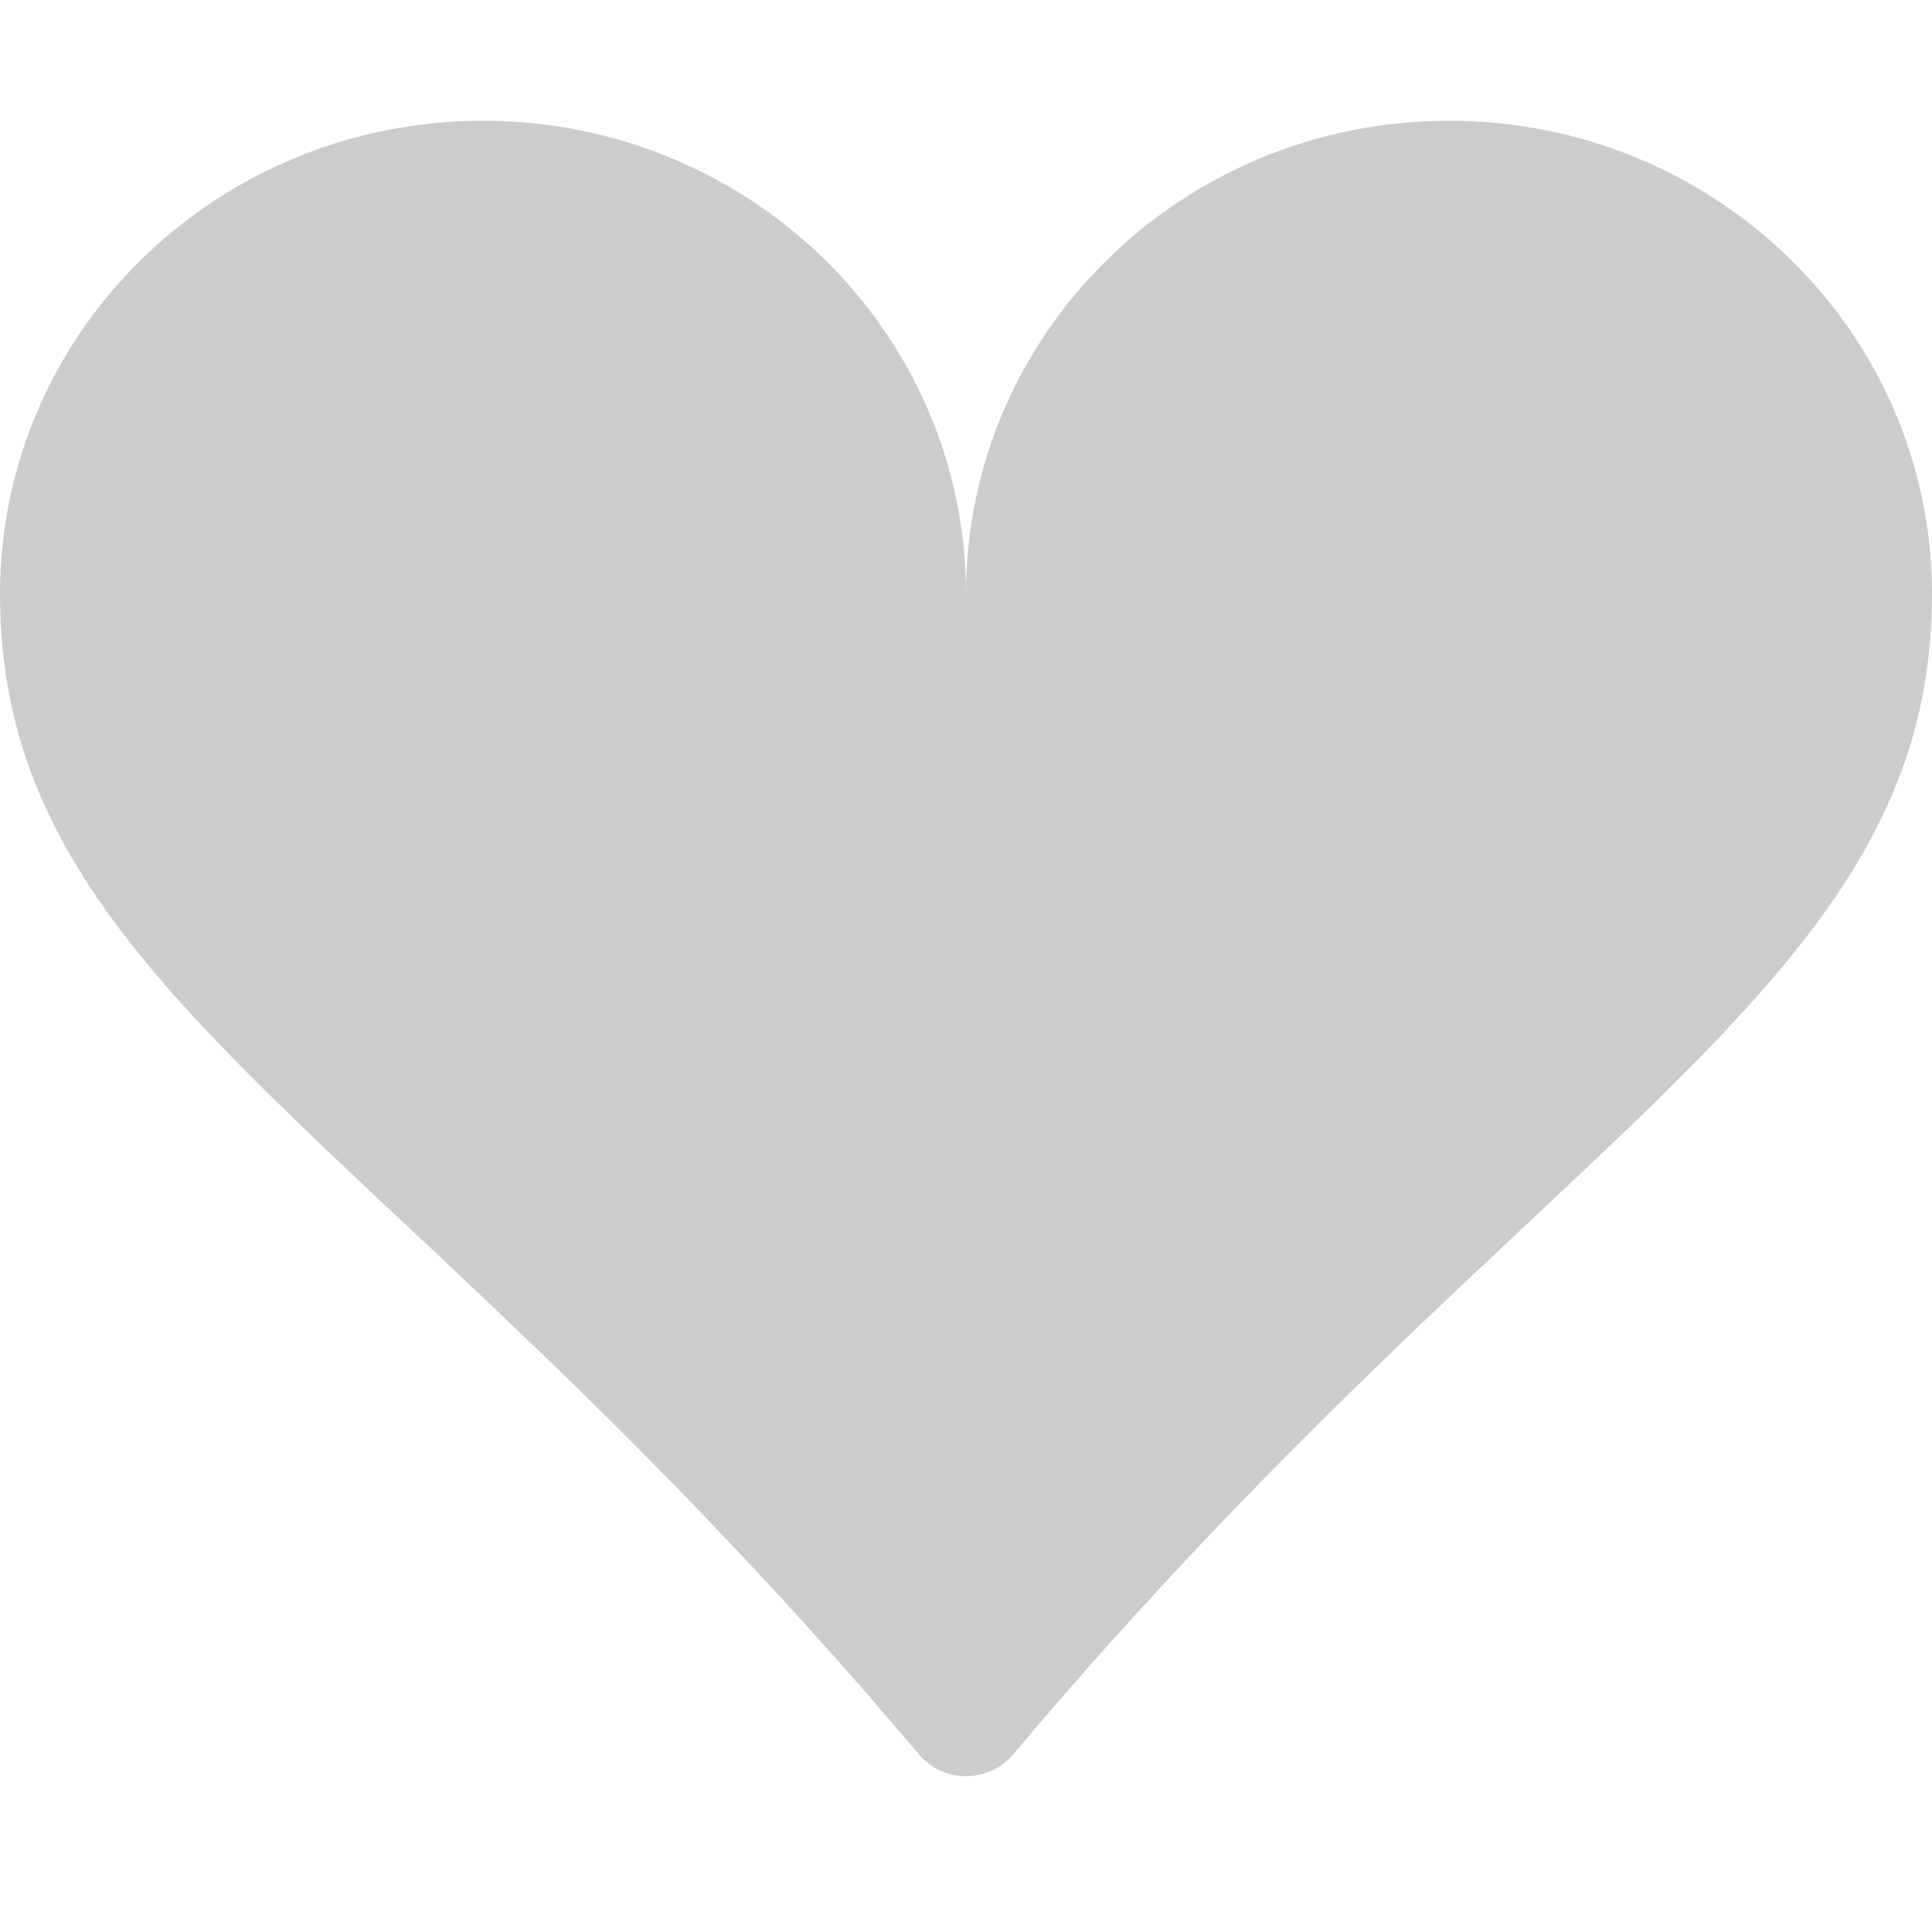 <svg width="24" height="24" viewBox="0 0 24 24" fill="none" xmlns="http://www.w3.org/2000/svg">
<path d="M6 1.5C9.314 1.5 12 4.133 12 7.38C12 4.133 14.686 1.5 18 1.5C21.314 1.5 24 4.133 24 7.38C24 12.275 19.149 14.001 12.587 21.792C12.282 22.155 11.718 22.155 11.413 21.792C4.851 14.001 0 12.275 0 7.38C0 4.133 2.686 1.5 6 1.5Z" fill="#CCCCCC"/>
</svg>
